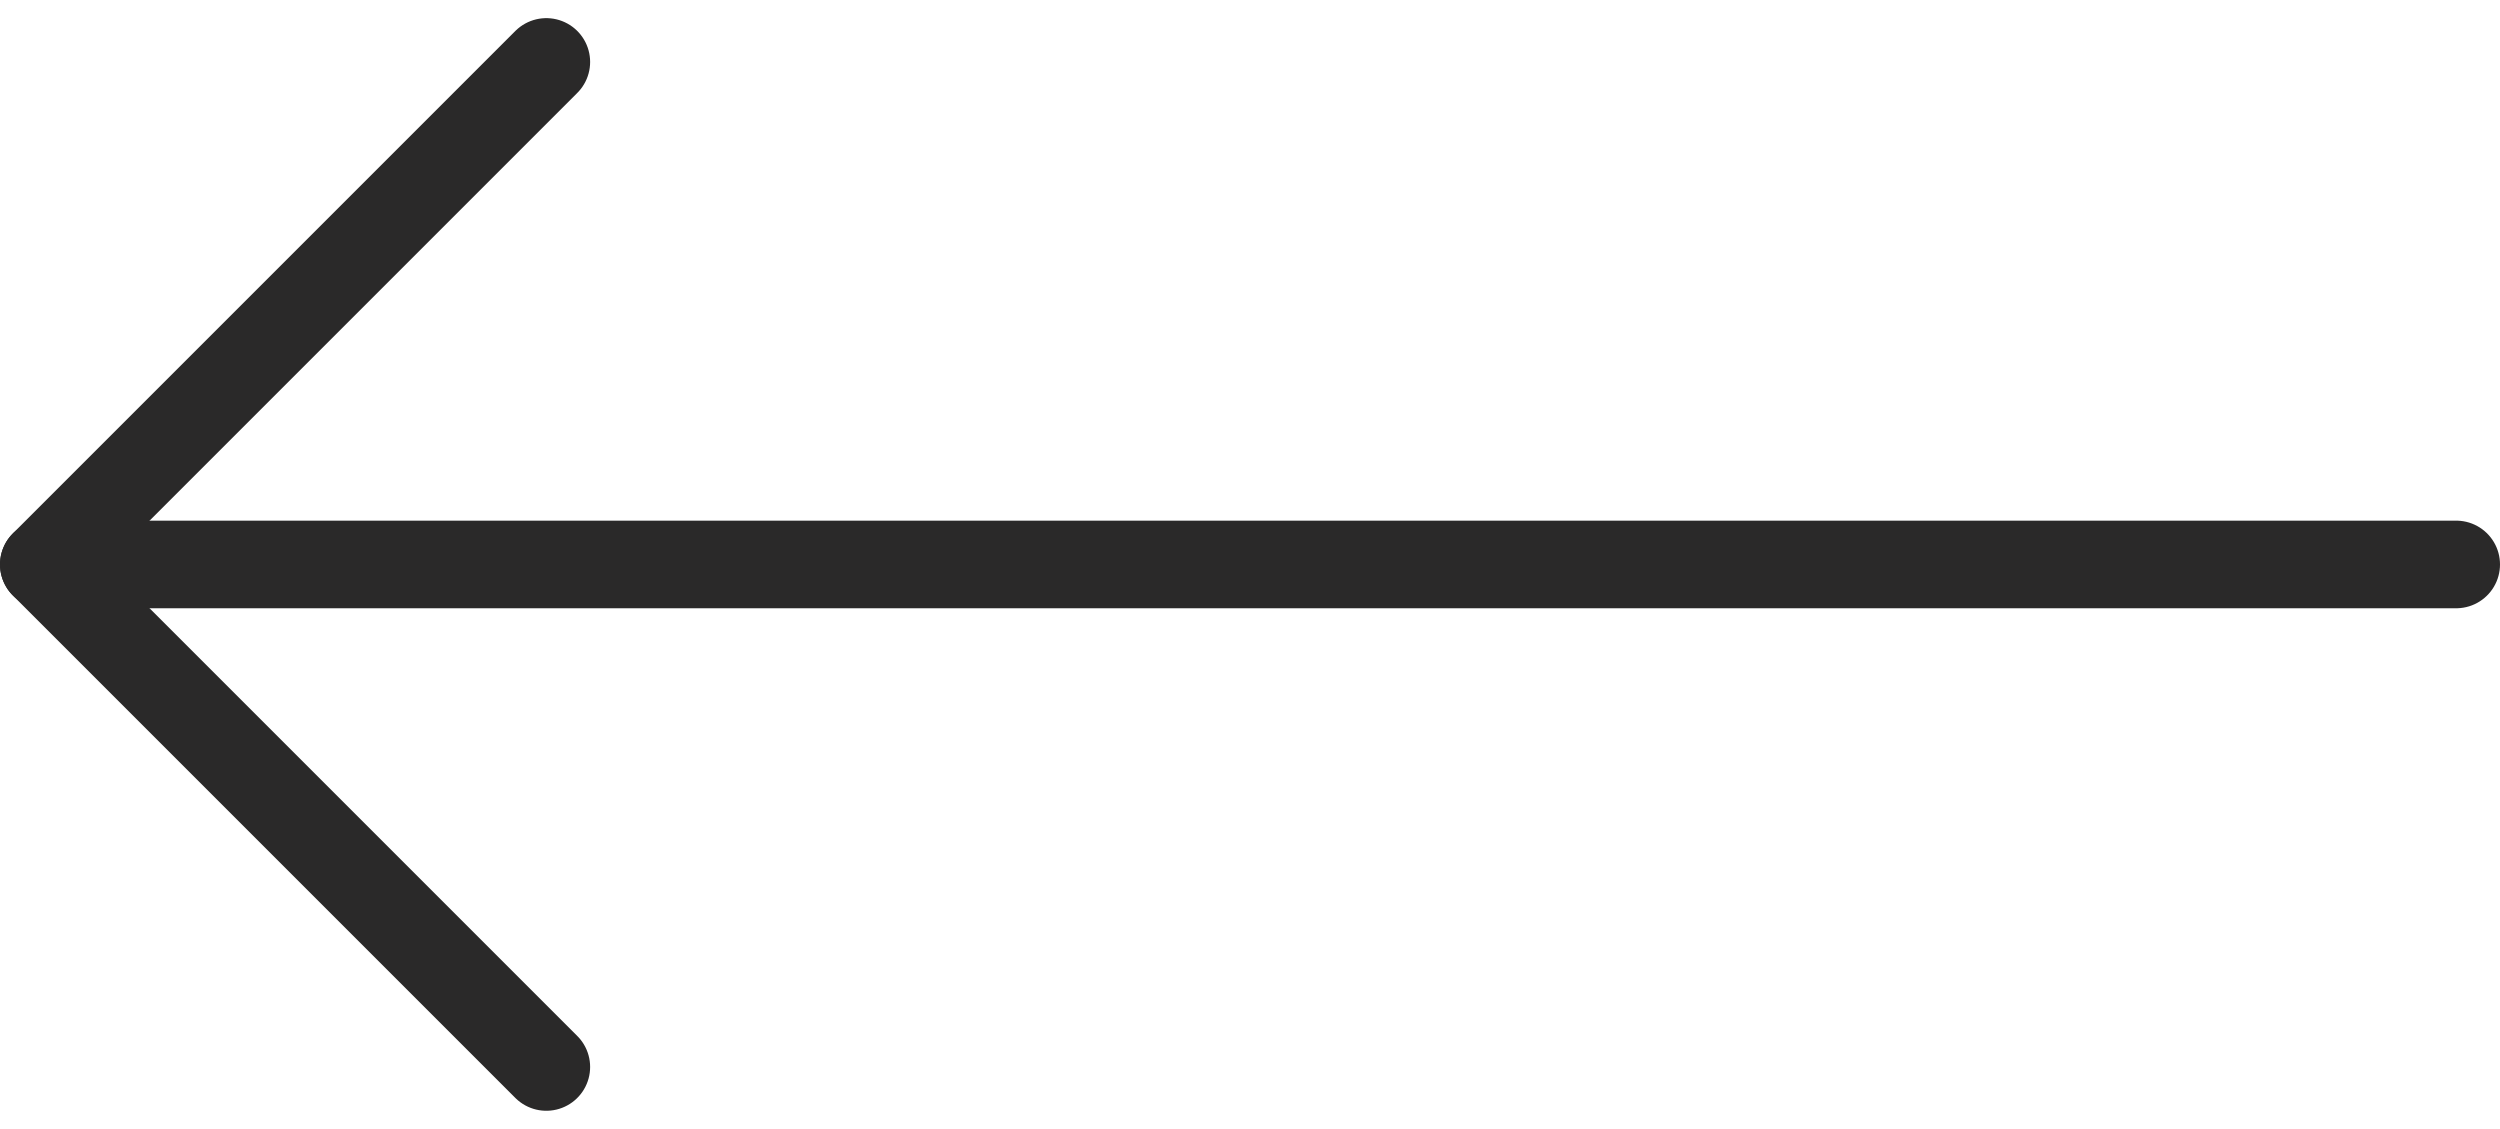 <svg xmlns="http://www.w3.org/2000/svg" width="28.532" height="12.884" viewBox="0 0 28.532 12.884">
  <g id="Group_11402" data-name="Group 11402" transform="translate(0.5 0.707)">
    <g id="Group_10722" data-name="Group 10722" transform="translate(0 0)">
      <g id="Icon_feather-arrow-right" data-name="Icon feather-arrow-right" transform="translate(0 5.735)">
        <path id="Path_65948" data-name="Path 65948" d="M35.032,18H7.5" transform="translate(-7.5 -18)" fill="none" stroke="#2a2929" stroke-linecap="round" stroke-linejoin="round" stroke-width="1"/>
      </g>
      <path id="Path_65951" data-name="Path 65951" d="M23.735,7.5,18,13.235l5.735,5.735" transform="translate(-18 -7.5)" fill="none" stroke="#2a2929" stroke-linecap="round" stroke-linejoin="round" stroke-width="1"/>
    </g>
  </g>
</svg>
